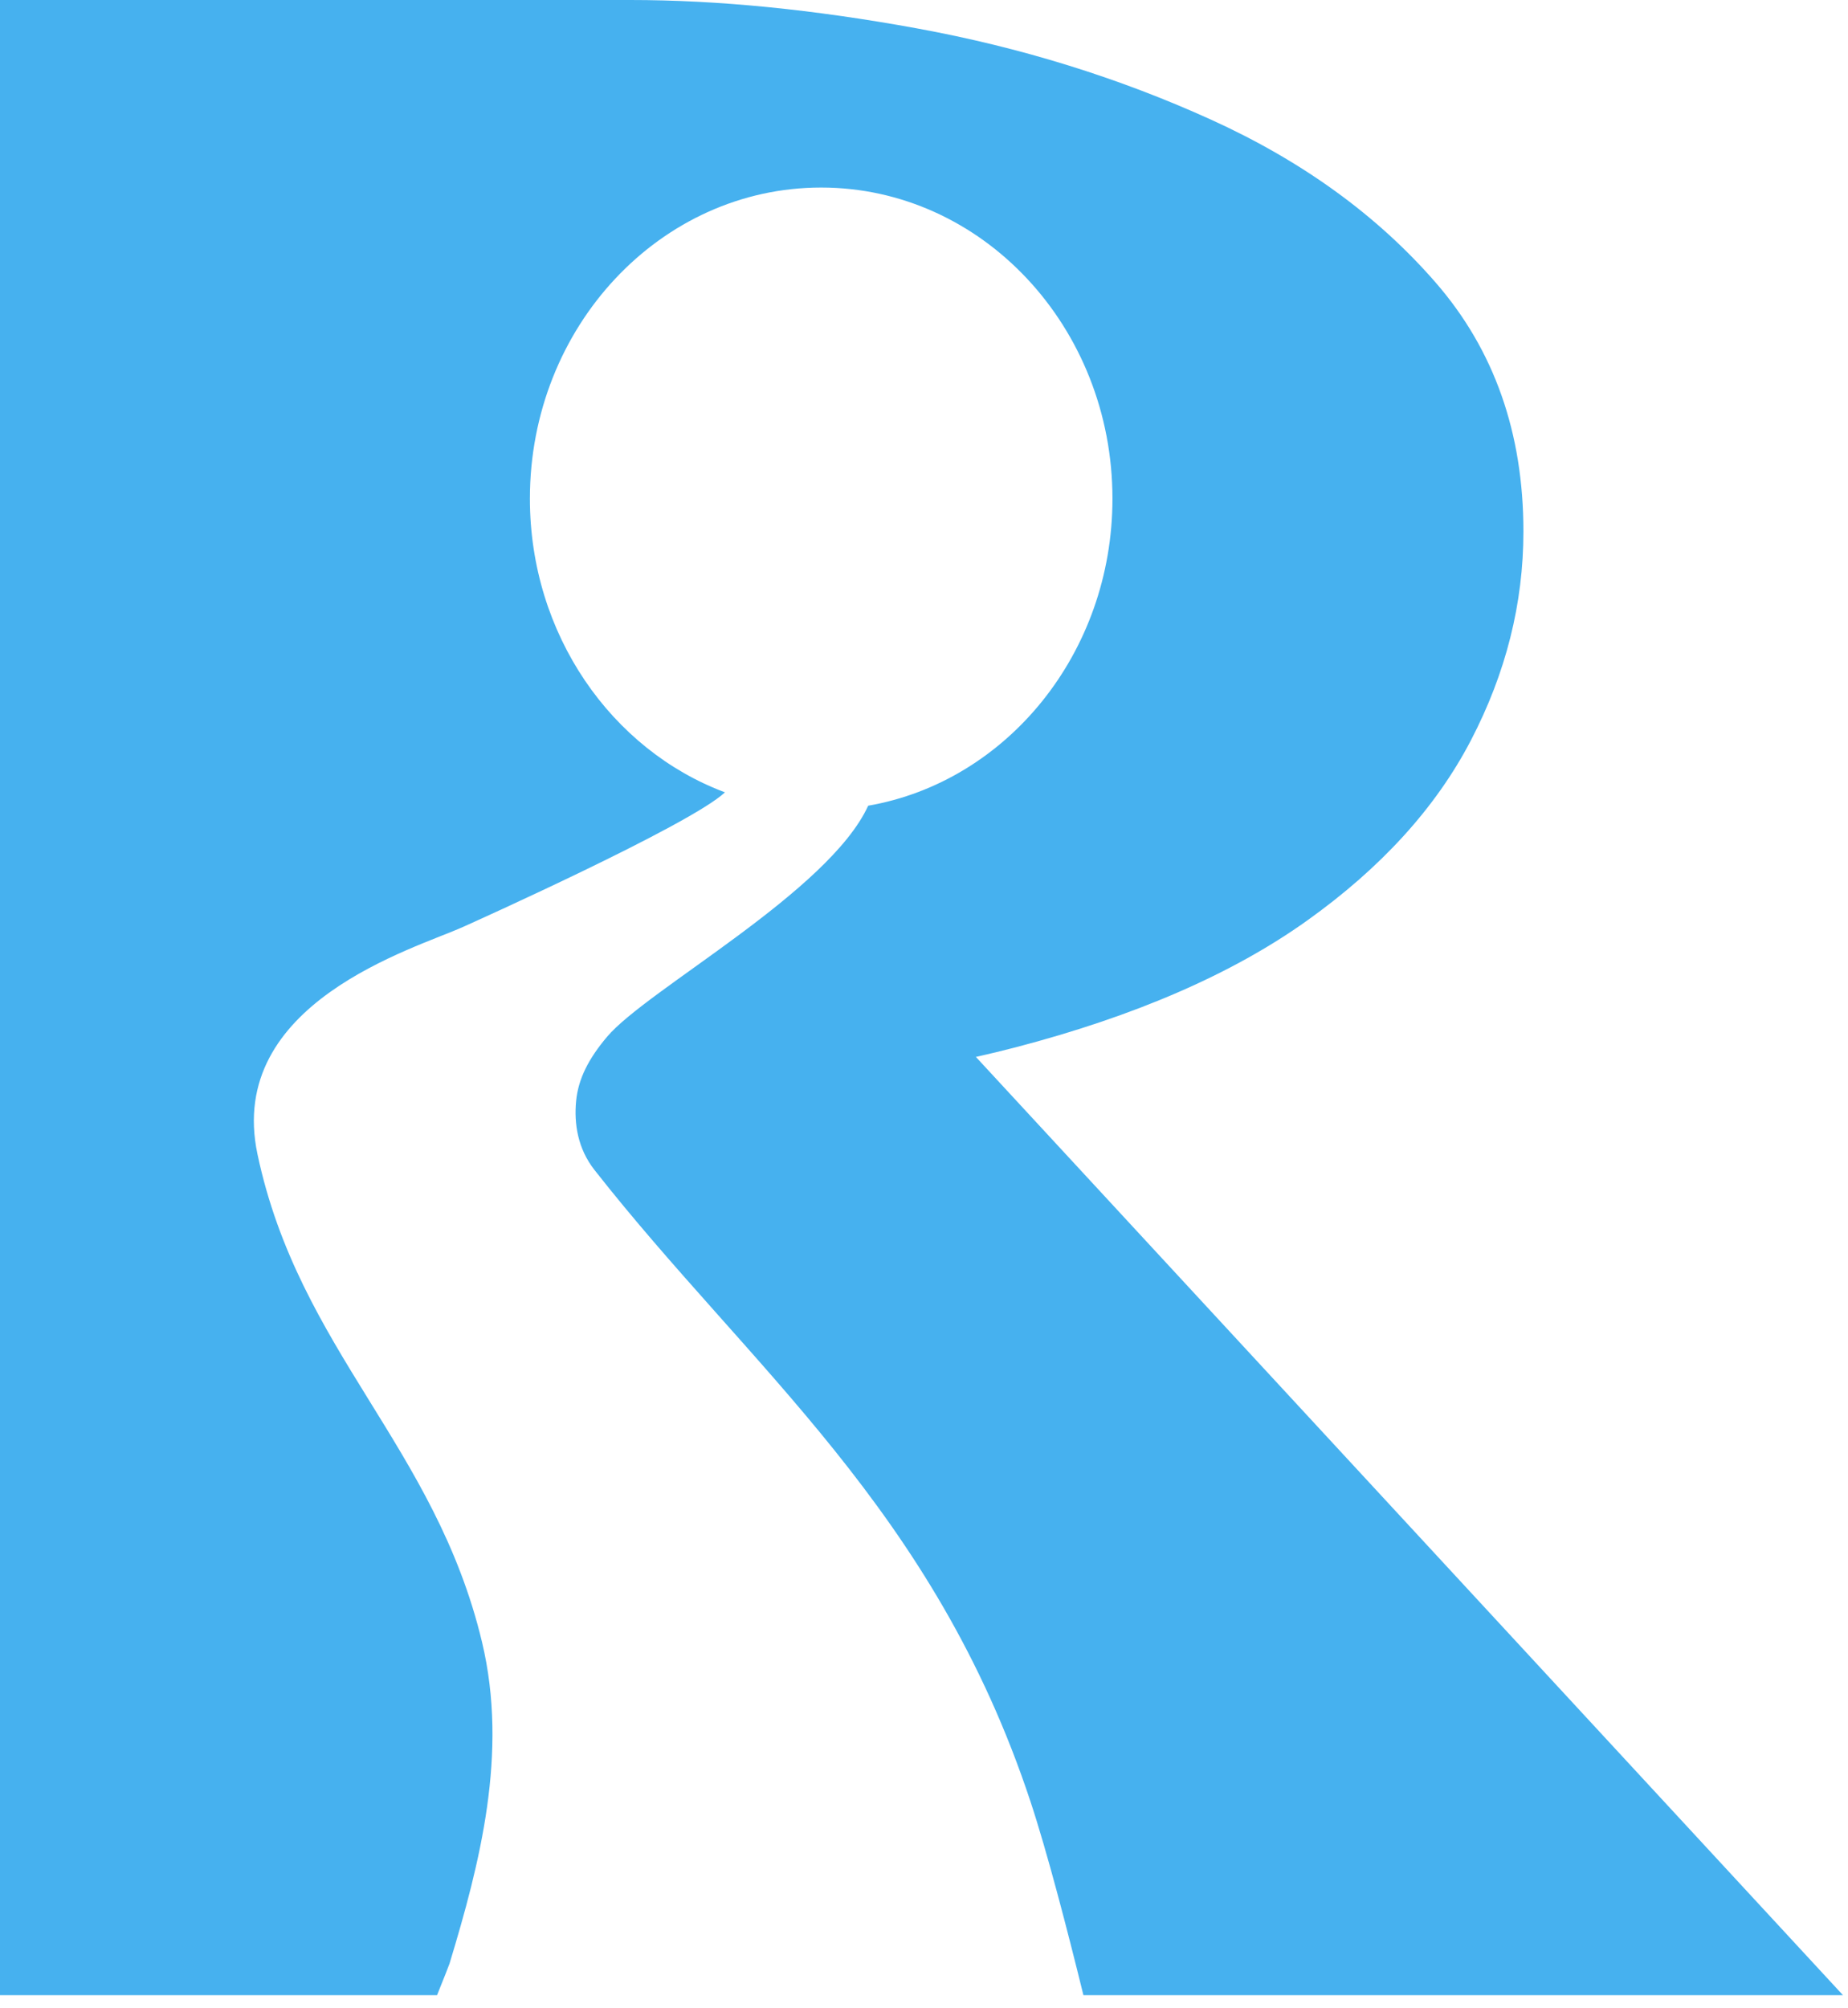 <?xml version="1.0" encoding="UTF-8" standalone="no"?><!DOCTYPE svg PUBLIC "-//W3C//DTD SVG 1.1//EN" "http://www.w3.org/Graphics/SVG/1.1/DTD/svg11.dtd"><svg width="100%" height="100%" viewBox="0 0 139 151" version="1.1" xmlns="http://www.w3.org/2000/svg" xmlns:xlink="http://www.w3.org/1999/xlink" xml:space="preserve" xmlns:serif="http://www.serif.com/" style="fill-rule:evenodd;clip-rule:evenodd;stroke-linejoin:round;stroke-miterlimit:2;"><path d="M32.873,150.046l-32.873,0l0,-150.046l47.415,0c6.585,0 13.774,0.712 21.567,2.137c7.793,1.425 15.146,3.705 22.061,6.84c6.915,3.135 12.567,7.232 16.957,12.29c4.391,5.059 6.586,11.293 6.586,18.702c0,5.415 -1.317,10.652 -3.951,15.71c-2.635,5.059 -6.75,9.583 -12.348,13.573c-5.598,3.99 -12.896,7.16 -21.896,9.511c-0.972,0.254 -1.969,0.494 -2.989,0.721l65.221,70.562l-57.132,0c-1.217,-4.95 -2.733,-10.787 -3.974,-14.54c-7.281,-22.02 -21.097,-32.609 -32.8,-47.518c-1.276,-1.626 -1.543,-3.508 -1.384,-5.179c0.158,-1.671 0.938,-3.195 2.335,-4.847c3.009,-3.556 16.668,-10.893 19.634,-17.37c10.412,-1.807 18.373,-11.465 18.373,-23.092c0,-12.913 -9.817,-23.396 -21.909,-23.396c-12.092,0 -21.909,10.483 -21.909,23.396c0,10.204 6.132,18.892 14.672,22.087c-2.593,2.45 -19.18,9.887 -19.703,10.123c-3.633,1.637 -17.868,5.714 -15.459,17.091c3.123,14.756 13.38,21.969 16.891,36.699c1.987,8.334 -0.166,16.645 -2.446,24.17c-0.031,0.104 -0.418,1.082 -0.939,2.376Z" style="fill:#46b1ef;fill-rule:nonzero;"/></svg>